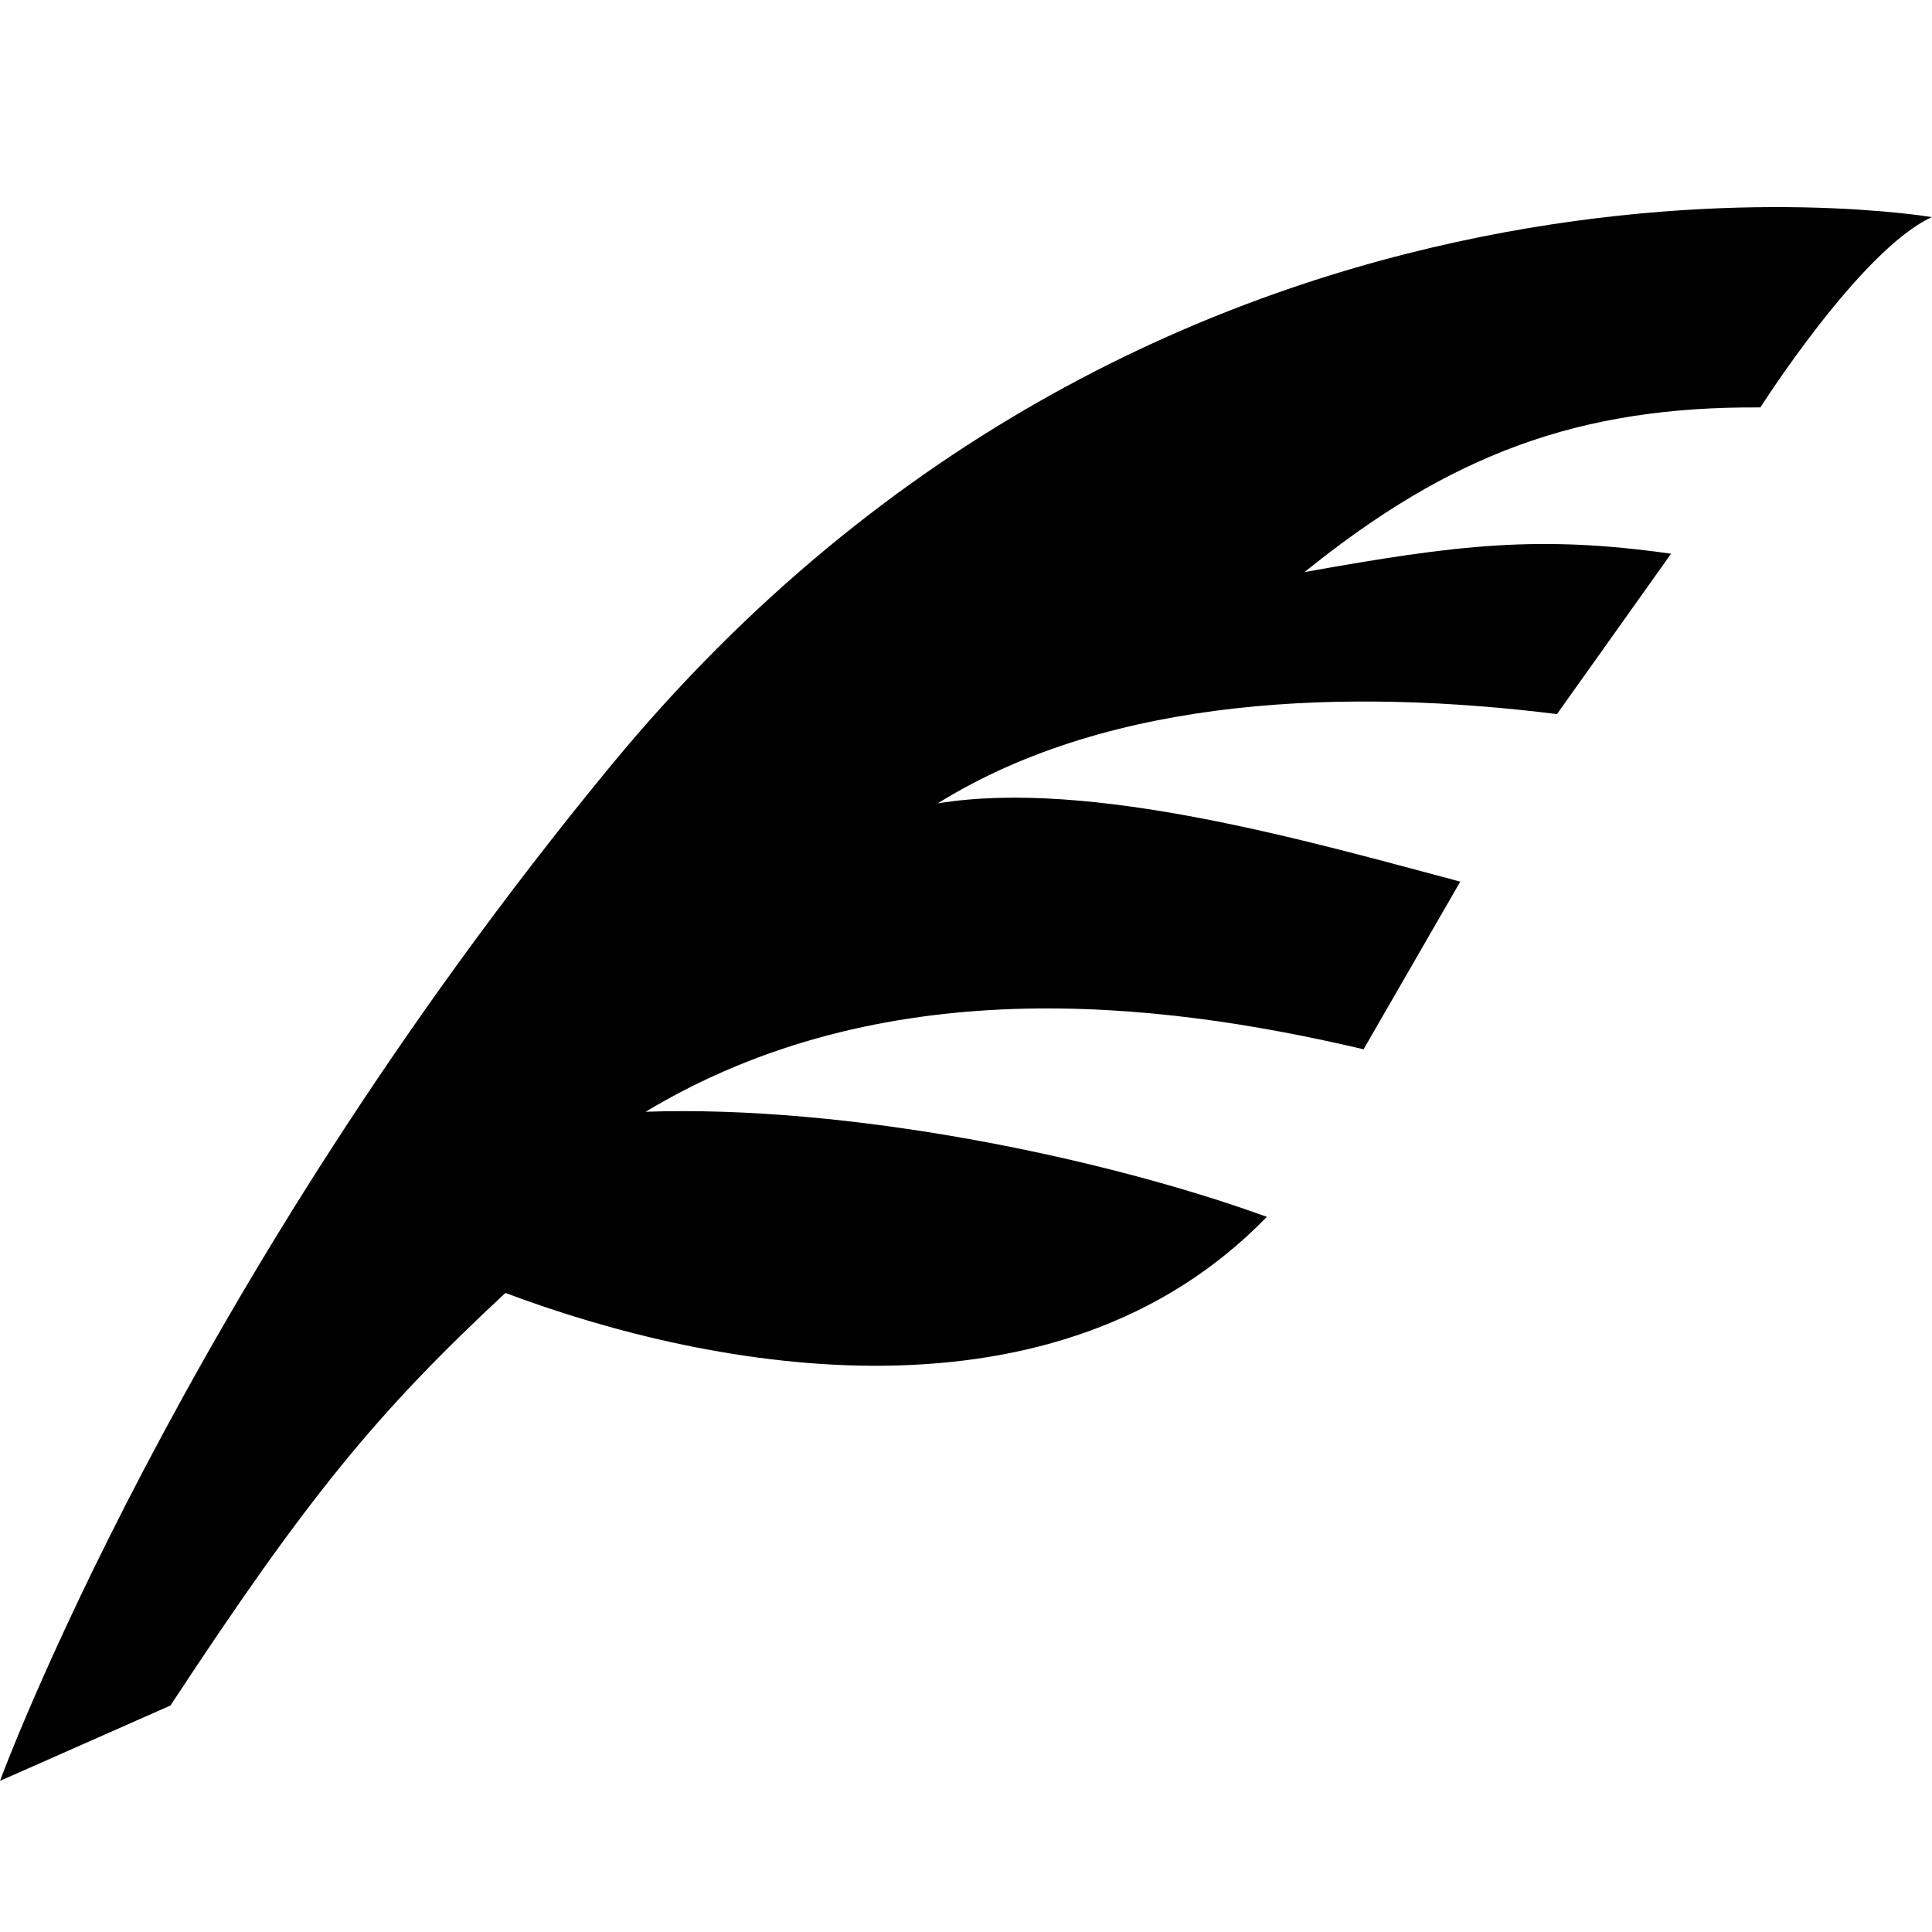 <svg width="18" height="18" viewBox="0 0 18 18" fill="none" xmlns="http://www.w3.org/2000/svg">
<path d="M17.998 2.023C17.998 2.023 10.895 0.807 5.682 7.145C1.681 12.007 0 16.592 0 16.592L1.588 15.89C2.864 13.948 3.514 13.157 4.709 12.046C6.665 12.782 9.847 13.354 11.803 11.337C10.255 10.776 7.892 10.293 6.015 10.358C8.208 9.04 10.752 9.316 12.704 9.776L13.605 8.214C12.203 7.841 10.164 7.251 8.736 7.485C10.369 6.47 12.587 6.415 14.506 6.653L15.569 5.159C14.343 4.985 13.592 5.072 12.154 5.33C13.506 4.238 14.704 3.784 16.401 3.796C16.401 3.796 17.335 2.326 17.998 2.023Z" fill="black"/>
</svg>

